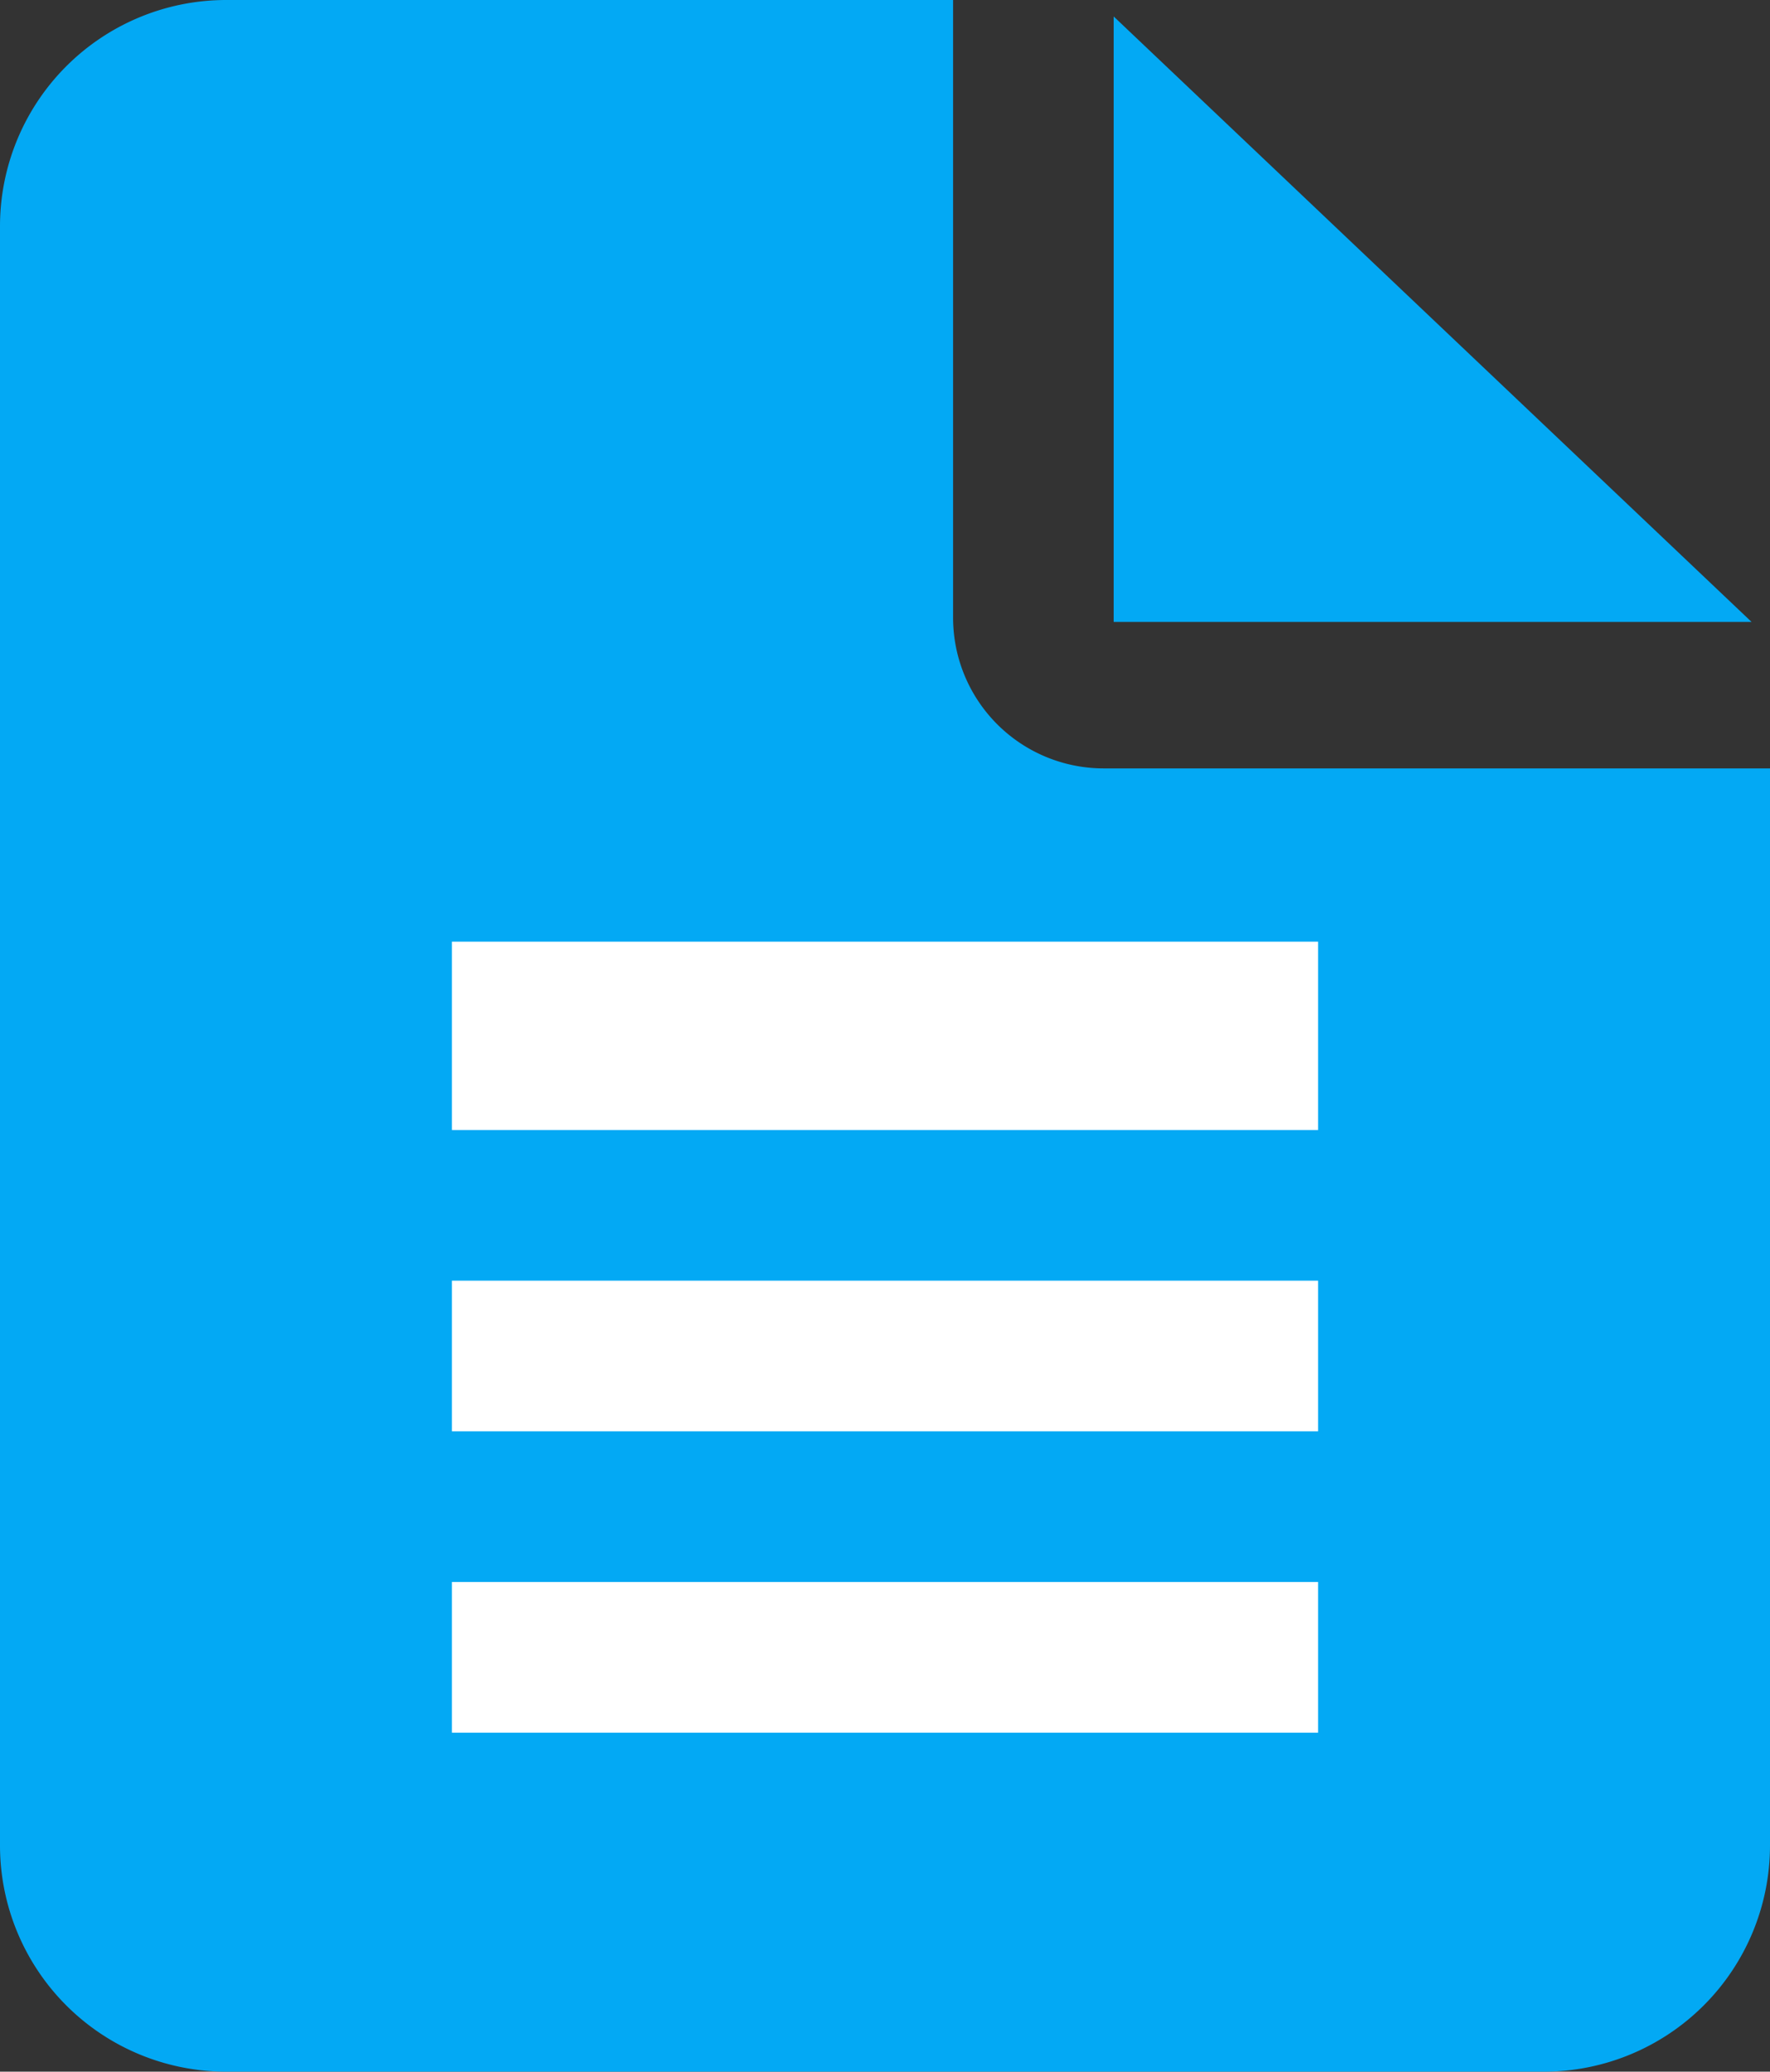 <svg xmlns="http://www.w3.org/2000/svg" width="47" height="55" viewBox="0 0 47 55">
  <rect x="0" y="0" width="47" height="55" fill="#333333" stroke="none"/>
  <defs>
    <style>
      .cls-1 {
        fill: #03a9f4;
      }

      .cls-2 {
        fill: #fff;
      }
    </style>
  </defs>
  <g id="组_33" data-name="组 33" transform="translate(-307 -713.479)">
    <g id="组_32" data-name="组 32" transform="translate(307 713.479)">
      <g id="组_31" data-name="组 31">
        <g id="组_30" data-name="组 30">
          <g id="组_29" data-name="组 29">
            <g id="组_28" data-name="组 28">
              <g id="组_27" data-name="组 27">
                <g id="组_26" data-name="组 26">
                  <g id="组_25" data-name="组 25">
                    <g id="组_24" data-name="组 24">
                      <g id="组_23" data-name="组 23">
                        <g id="组_22" data-name="组 22">
                          <g id="组_21" data-name="组 21">
                            <g id="组_20" data-name="组 20">
                              <g id="组_19" data-name="组 19">
                                <g id="组_18" data-name="组 18">
                                  <g id="组_17" data-name="组 17">
                                    <path id="减去_1" data-name="减去 1" class="cls-1" d="M41,55H6a6.007,6.007,0,0,1-6-6V6A6.007,6.007,0,0,1,6,0H25.308V16.4a4,4,0,0,0,4,4H47V49A6.007,6.007,0,0,1,41,55Z"/>
                                    <g id="组_16" data-name="组 16" transform="translate(12 25)">
                                      <rect id="矩形_14" data-name="矩形 14" class="cls-2" width="23" height="5" transform="translate(0)"/>
                                      <rect id="矩形_15" data-name="矩形 15" class="cls-2" width="23" height="4" transform="translate(0 9)"/>
                                      <rect id="矩形_16" data-name="矩形 16" class="cls-2" width="23" height="4" transform="translate(0 17)"/>
                                    </g>
                                    <path id="路径_111" data-name="路径 111" class="cls-1" d="M16.074,0V16.938H0Z" transform="translate(46.51 0.437) rotate(90)"/>
                                  </g>
                                </g>
                              </g>
                            </g>
                          </g>
                        </g>
                      </g>
                    </g>
                  </g>
                </g>
              </g>
            </g>
          </g>
        </g>
      </g>
    </g>
  </g>
</svg>

